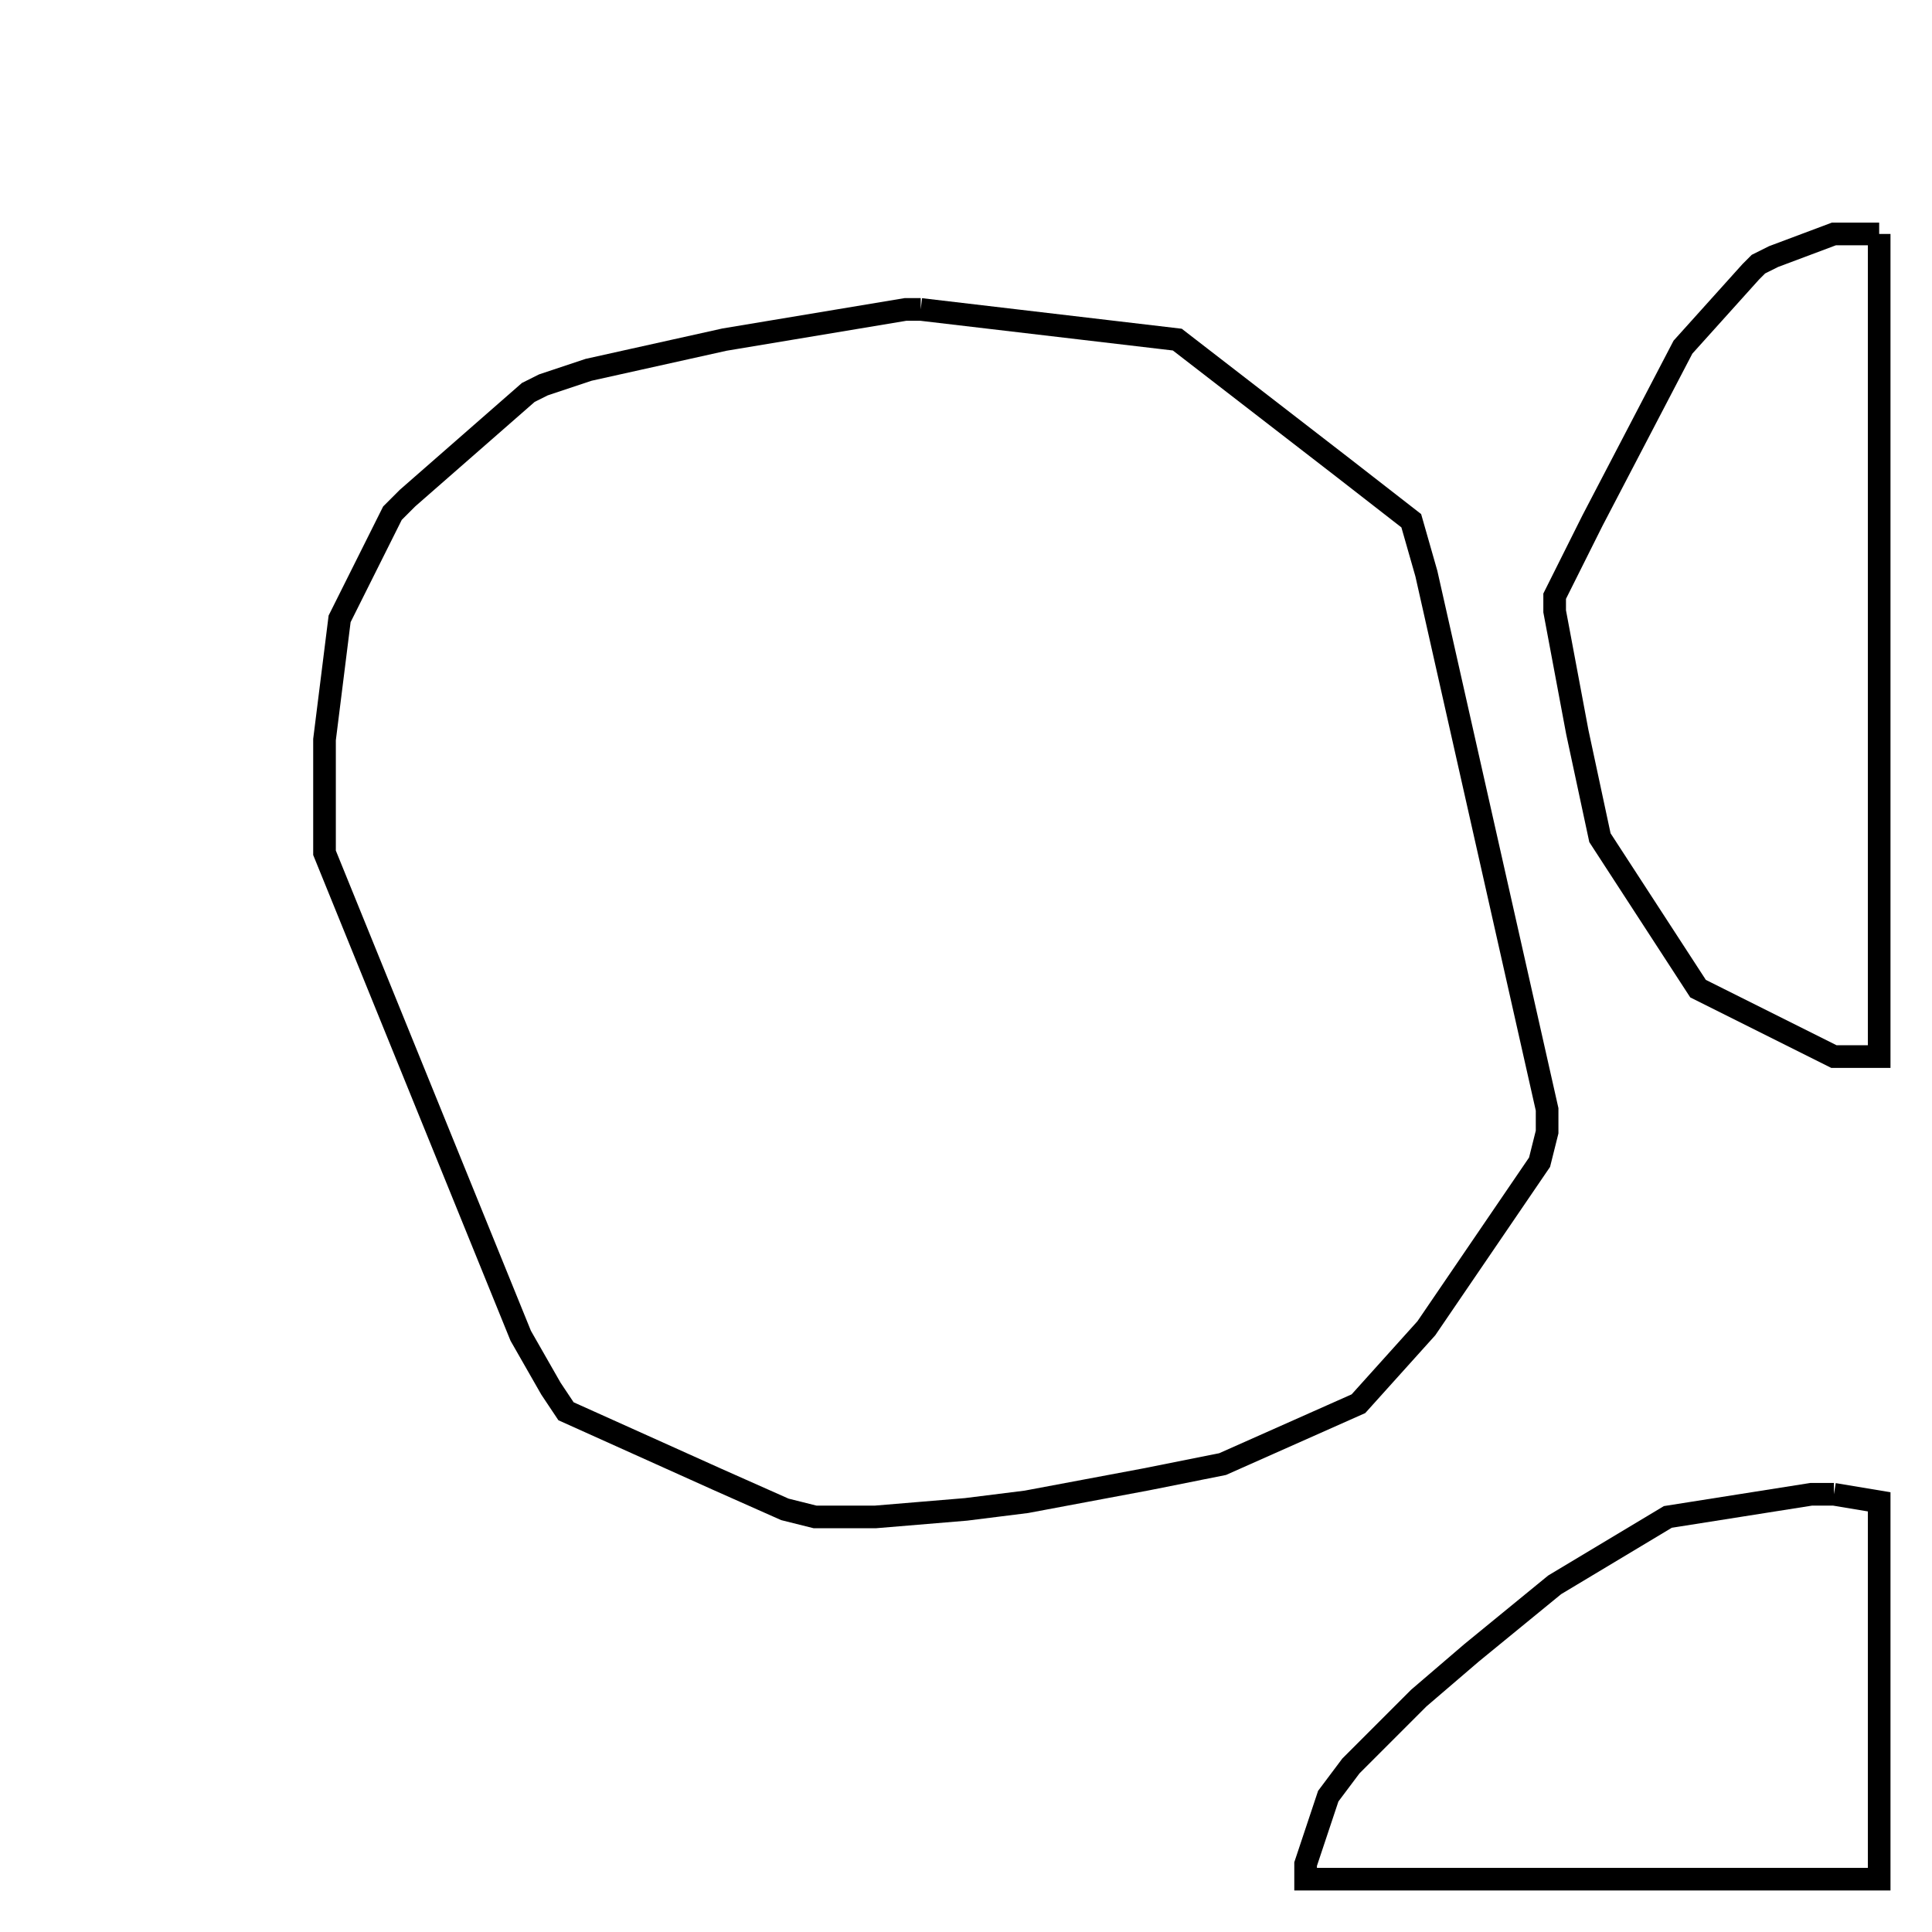 <svg width="256" height="256" xmlns="http://www.w3.org/2000/svg" fill-opacity="0" stroke="black" stroke-width="3" ><path d="M122 41 156 45 178 62 187 69 189 76 205 147 205 150 204 154 189 176 180 186 162 194 152 196 136 199 128 200 116 201 108 201 104 200 95 196 75 187 73 184 69 177 43 113 43 98 45 82 52 68 54 66 70 52 72 51 78 49 96 45 120 41 122 41 "/><path d="M249 31 249 140 243 140 225 131 212 111 209 97 206 81 206 79 211 69 223 46 232 36 233 35 235 34 243 31 249 31 "/><path d="M243 198 249 199 249 249 173 249 173 247 176 238 179 234 188 225 195 219 206 210 221 201 240 198 243 198 "/></svg>
